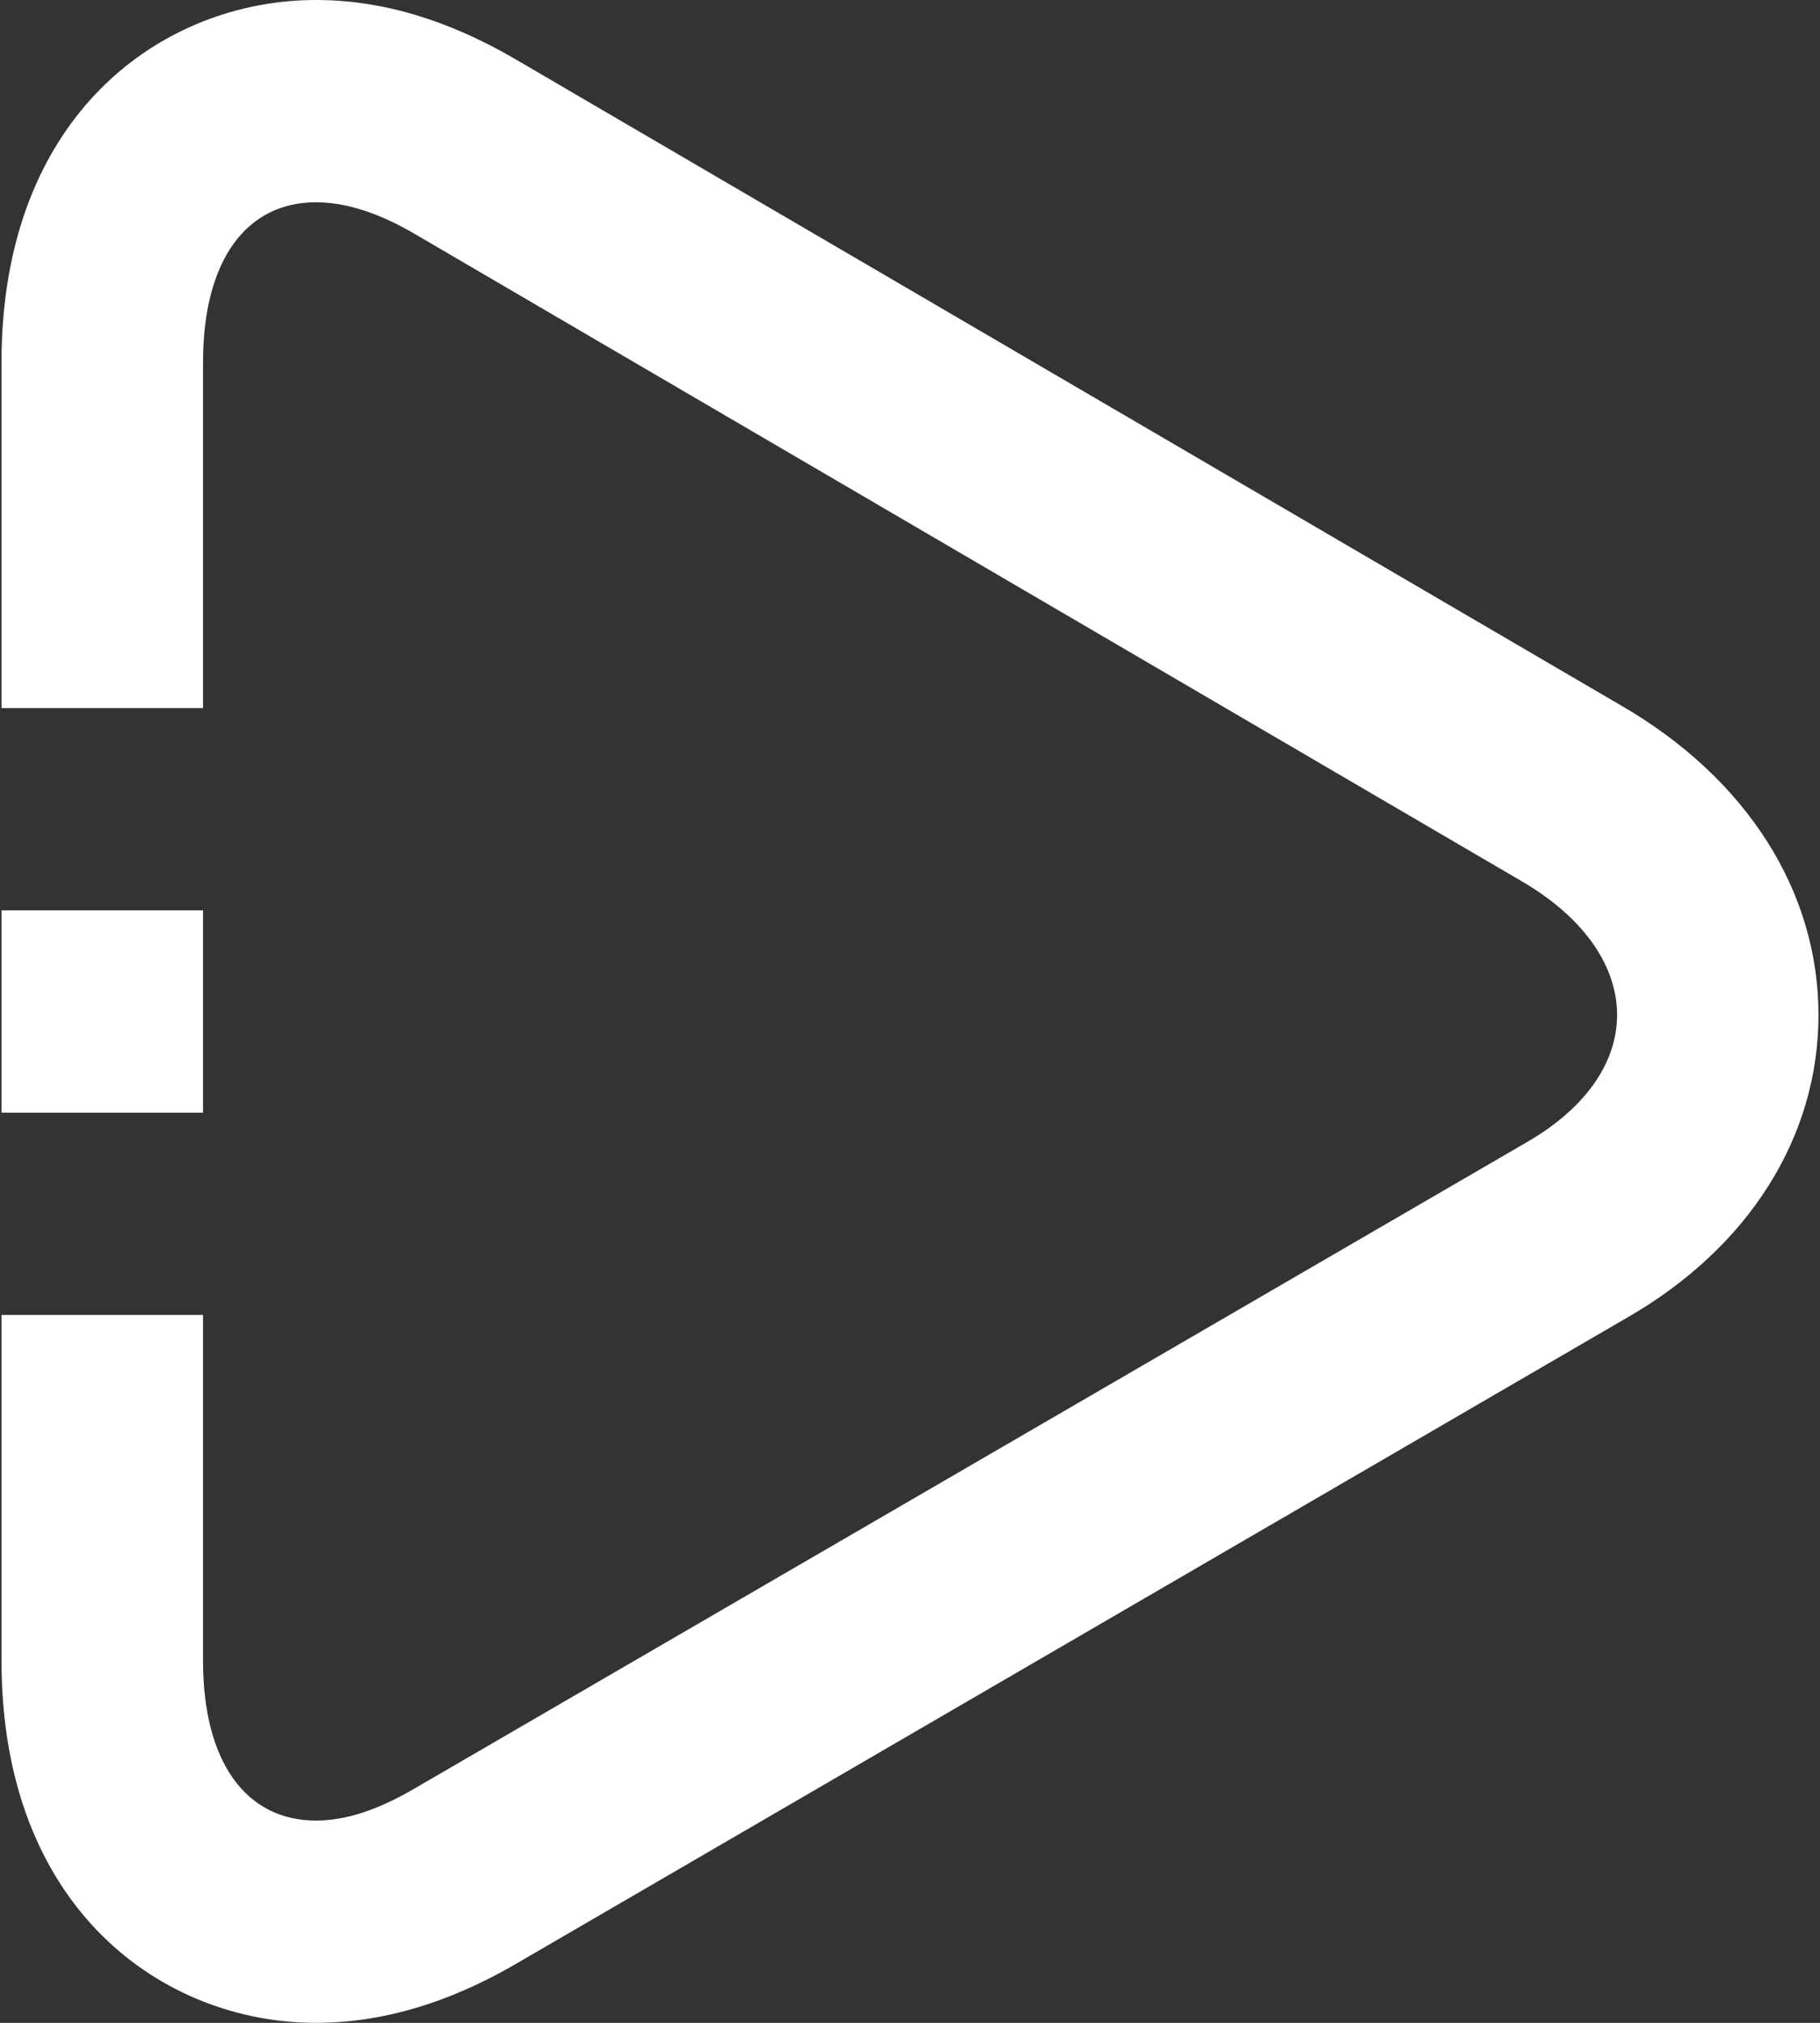 <svg
	xmlns="http://www.w3.org/2000/svg"
	xmlns:xlink="http://www.w3.org/1999/xlink"
	width="18px" height="20px">
	<rect width="100%" height="100%" fill="#333333" stroke="none"/>
	<path fill-rule="evenodd"  fill="rgb(255, 255, 255)"
		  d="M16.097,13.025 L5.089,19.425 C4.430,19.806 3.775,20.000 3.124,20.000 C1.619,20.000 0.015,18.880 0.015,16.420 L0.015,13.001 L2.008,13.001 L2.008,16.420 C2.008,17.420 2.432,18.000 3.125,18.000 C3.411,18.000 3.724,17.901 4.083,17.693 L15.097,11.295 C16.332,10.583 16.270,9.417 15.038,8.706 L4.090,2.306 C3.732,2.098 3.410,2.000 3.125,2.000 C2.432,2.000 2.008,2.580 2.008,3.581 L2.008,7.001 L0.015,7.001 L0.015,3.581 C0.015,1.121 1.619,0.000 3.125,0.000 C3.774,0.000 4.422,0.194 5.085,0.578 L16.027,6.972 C17.271,7.690 17.985,8.807 17.985,10.037 C17.984,11.244 17.295,12.335 16.097,13.025 ZM2.008,11.001 L0.015,11.001 L0.015,9.001 L2.008,9.001 L2.008,11.001 Z"/>
</svg>
